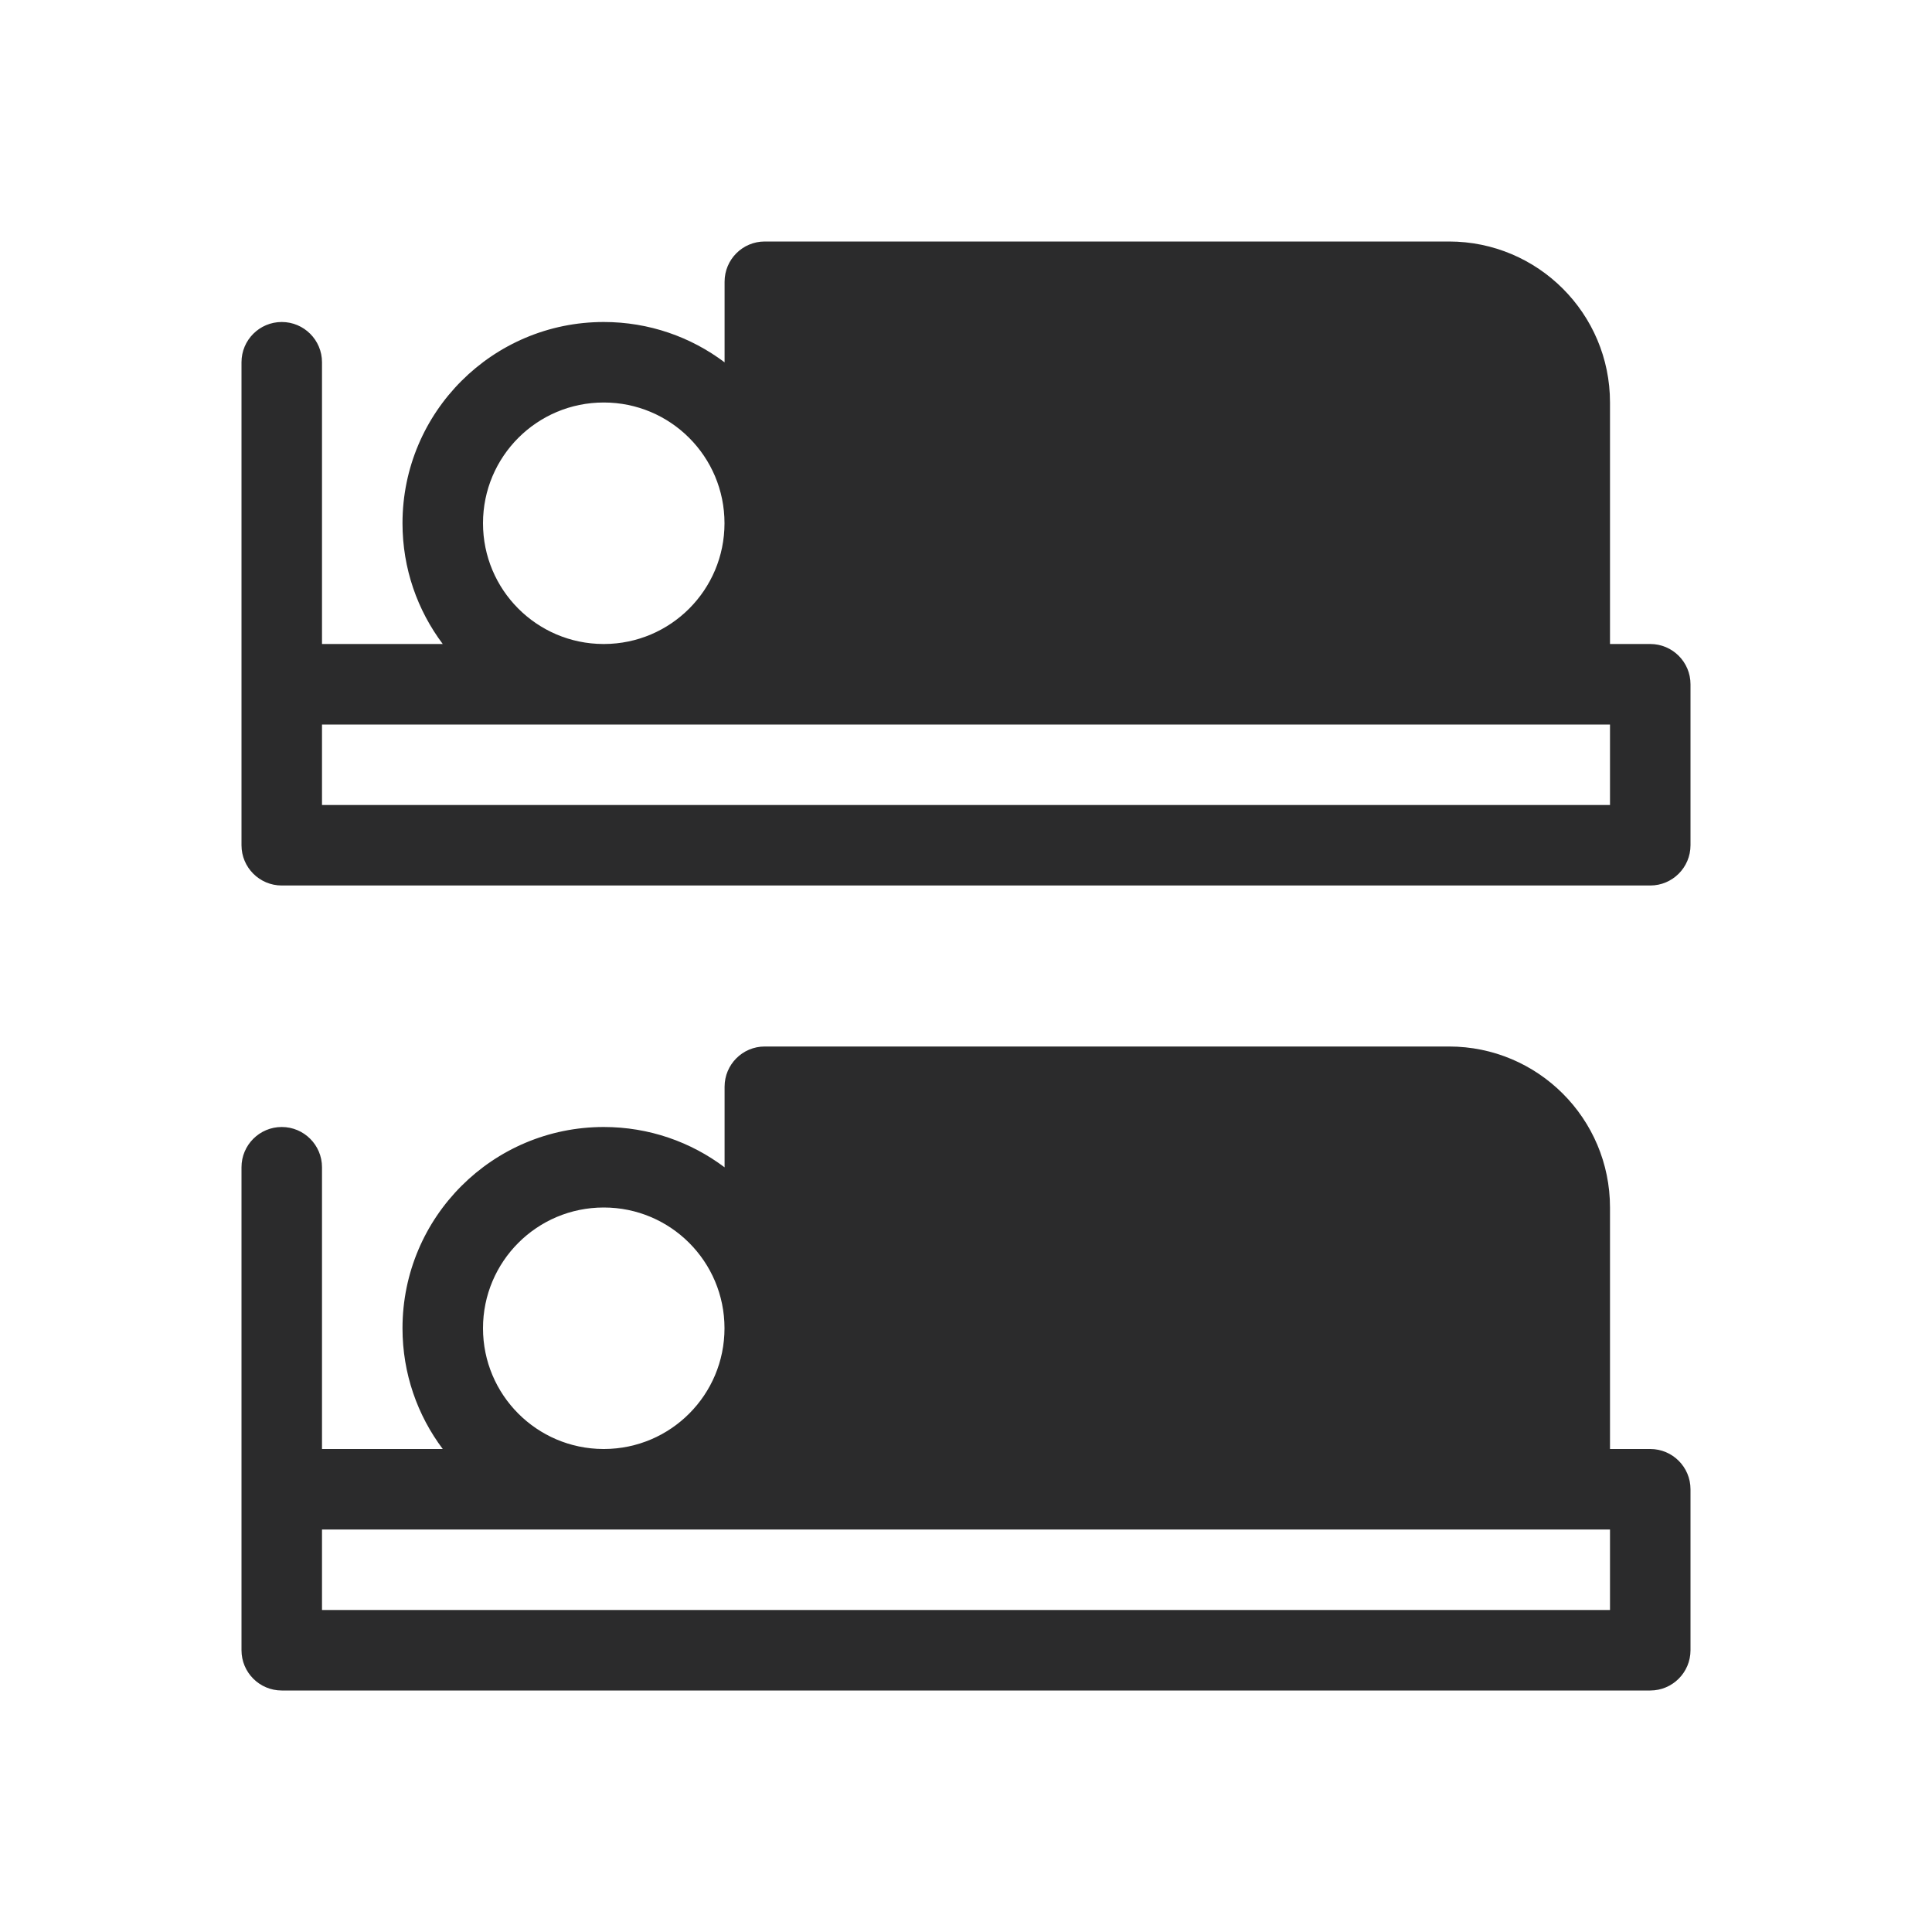 <svg width="24" height="24" viewBox="0 0 24 24" fill="none" xmlns="http://www.w3.org/2000/svg">
<path fill-rule="evenodd" clip-rule="evenodd" d="M9.5 3C9.224 3 9.001 3.224 9.001 3.5V4.501C8.583 4.186 8.063 4 7.5 4C6.12 4 5 5.119 5 6.5C5 7.063 5.186 7.582 5.5 8H4V4.5C4 4.224 3.776 4 3.5 4C3.224 4 3 4.224 3 4.5V10.5C3 10.776 3.224 11 3.5 11H20.5C20.776 11 21 10.776 21 10.5V8.5C21 8.224 20.776 8 20.5 8H20V5C20 3.896 19.105 3 18 3H9.5ZM9 6.5C9 7.327 8.332 7.997 7.506 8H7.494C6.668 7.997 6 7.327 6 6.5C6 5.671 6.671 5 7.5 5C8.329 5 9 5.671 9 6.5ZM7.5 9L7.492 9H4V10H20V9H19.503L19.5 9H9.5L9.497 9H7.508L7.5 9ZM9.5 13C9.224 13 9.001 13.224 9.001 13.5V14.501C8.583 14.186 8.063 14 7.5 14C6.12 14 5 15.119 5 16.5C5 17.063 5.186 17.582 5.5 18H4V14.5C4 14.224 3.776 14 3.5 14C3.224 14 3 14.224 3 14.5V20.5C3 20.776 3.224 21 3.5 21H20.5C20.776 21 21 20.776 21 20.5V18.5C21 18.224 20.776 18 20.5 18H20V15C20 13.896 19.105 13 18 13H9.5ZM9 16.5C9 17.327 8.332 17.997 7.506 18H7.494C6.668 17.997 6 17.327 6 16.5C6 15.671 6.671 15 7.5 15C8.329 15 9 15.671 9 16.5ZM7.5 19L7.492 19H4V20H20V19H19.504L19.5 19H9.5L9.497 19H7.508L7.5 19Z" fill="#2B2B2C"/>
</svg>
